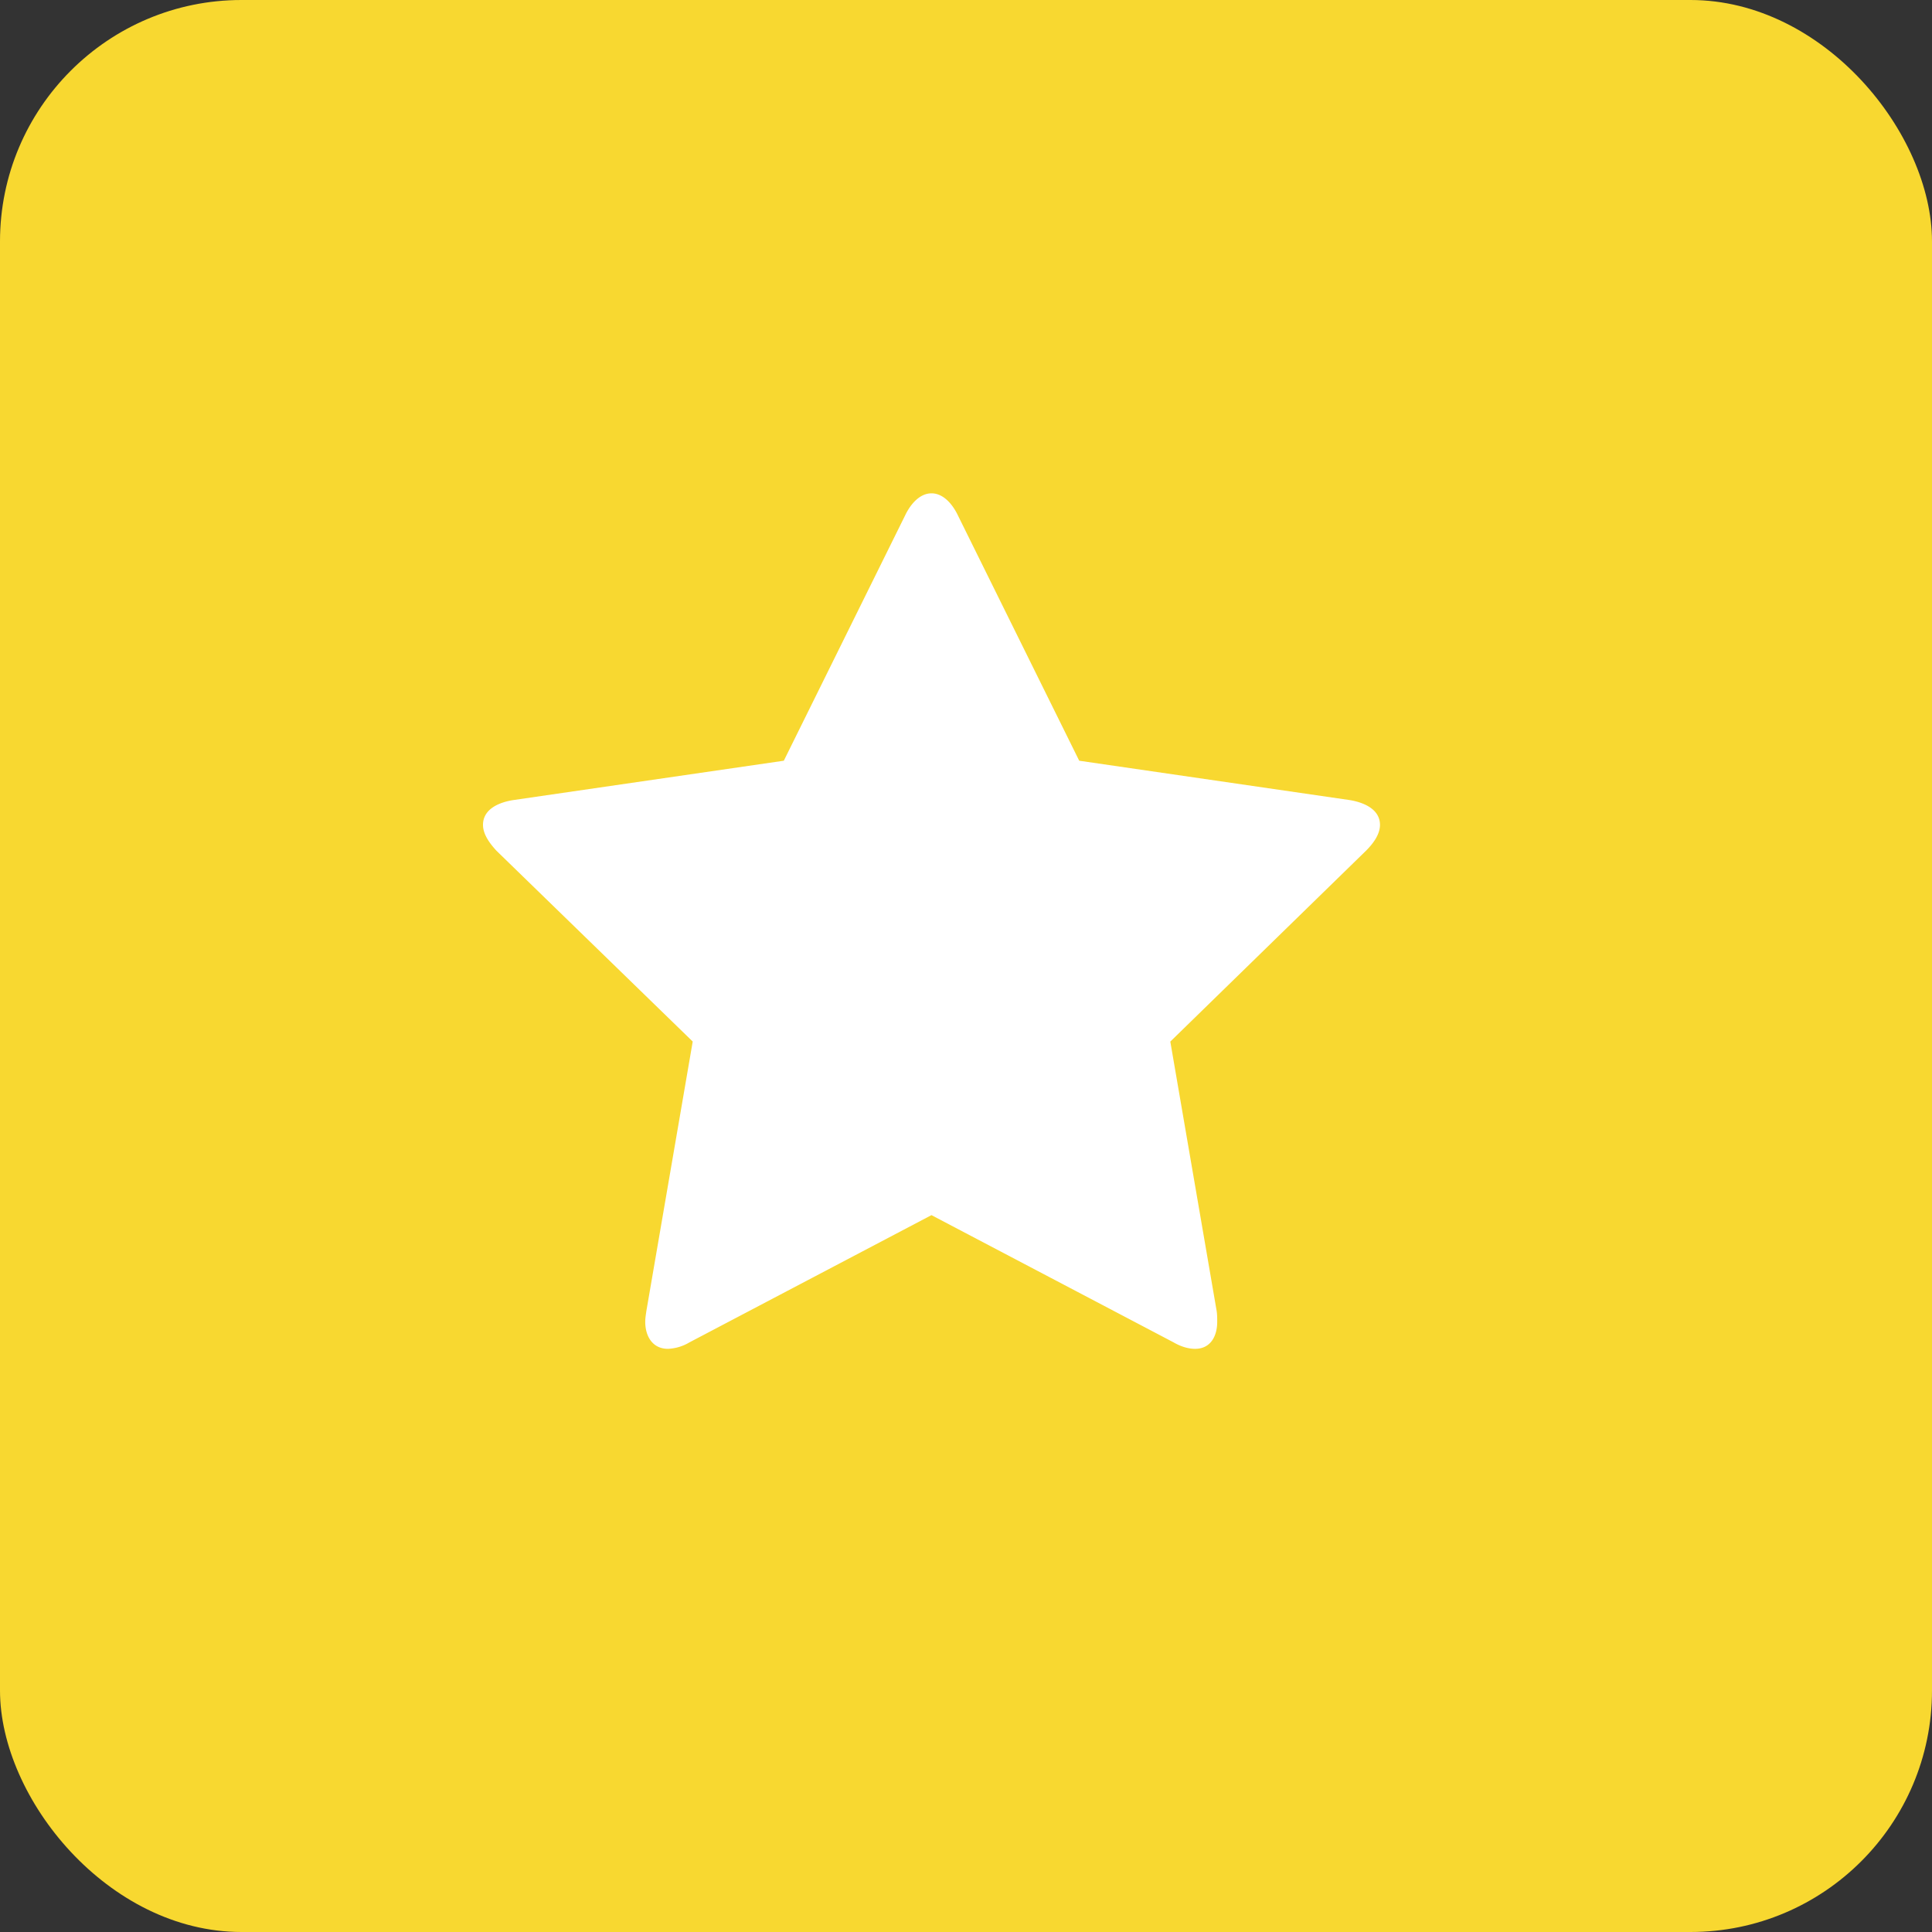 <svg width="40" height="40" fill="none" xmlns="http://www.w3.org/2000/svg"><rect width="100%" height="100%" fill="#333333" stroke="none"/><rect width="40" height="40" rx="5" fill="#F8D830"/><path d="M28.571 17.078c0-.335-.357-.469-.625-.513l-5.602-.815-2.511-5.078c-.1-.212-.29-.458-.547-.458-.257 0-.447.246-.547.458l-2.511 5.078-5.603.815c-.279.044-.625.178-.625.513 0 .201.145.39.279.536l4.063 3.95-.96 5.581c-.011.078-.023.145-.023.223 0 .29.146.558.47.558a.943.943 0 00.446-.134l5.01-2.634 5.012 2.634c.134.078.29.134.446.134.324 0 .458-.267.458-.558 0-.078 0-.145-.011-.223l-.96-5.58 4.051-3.951c.145-.145.29-.335.29-.536z" fill="#fff"/></svg>